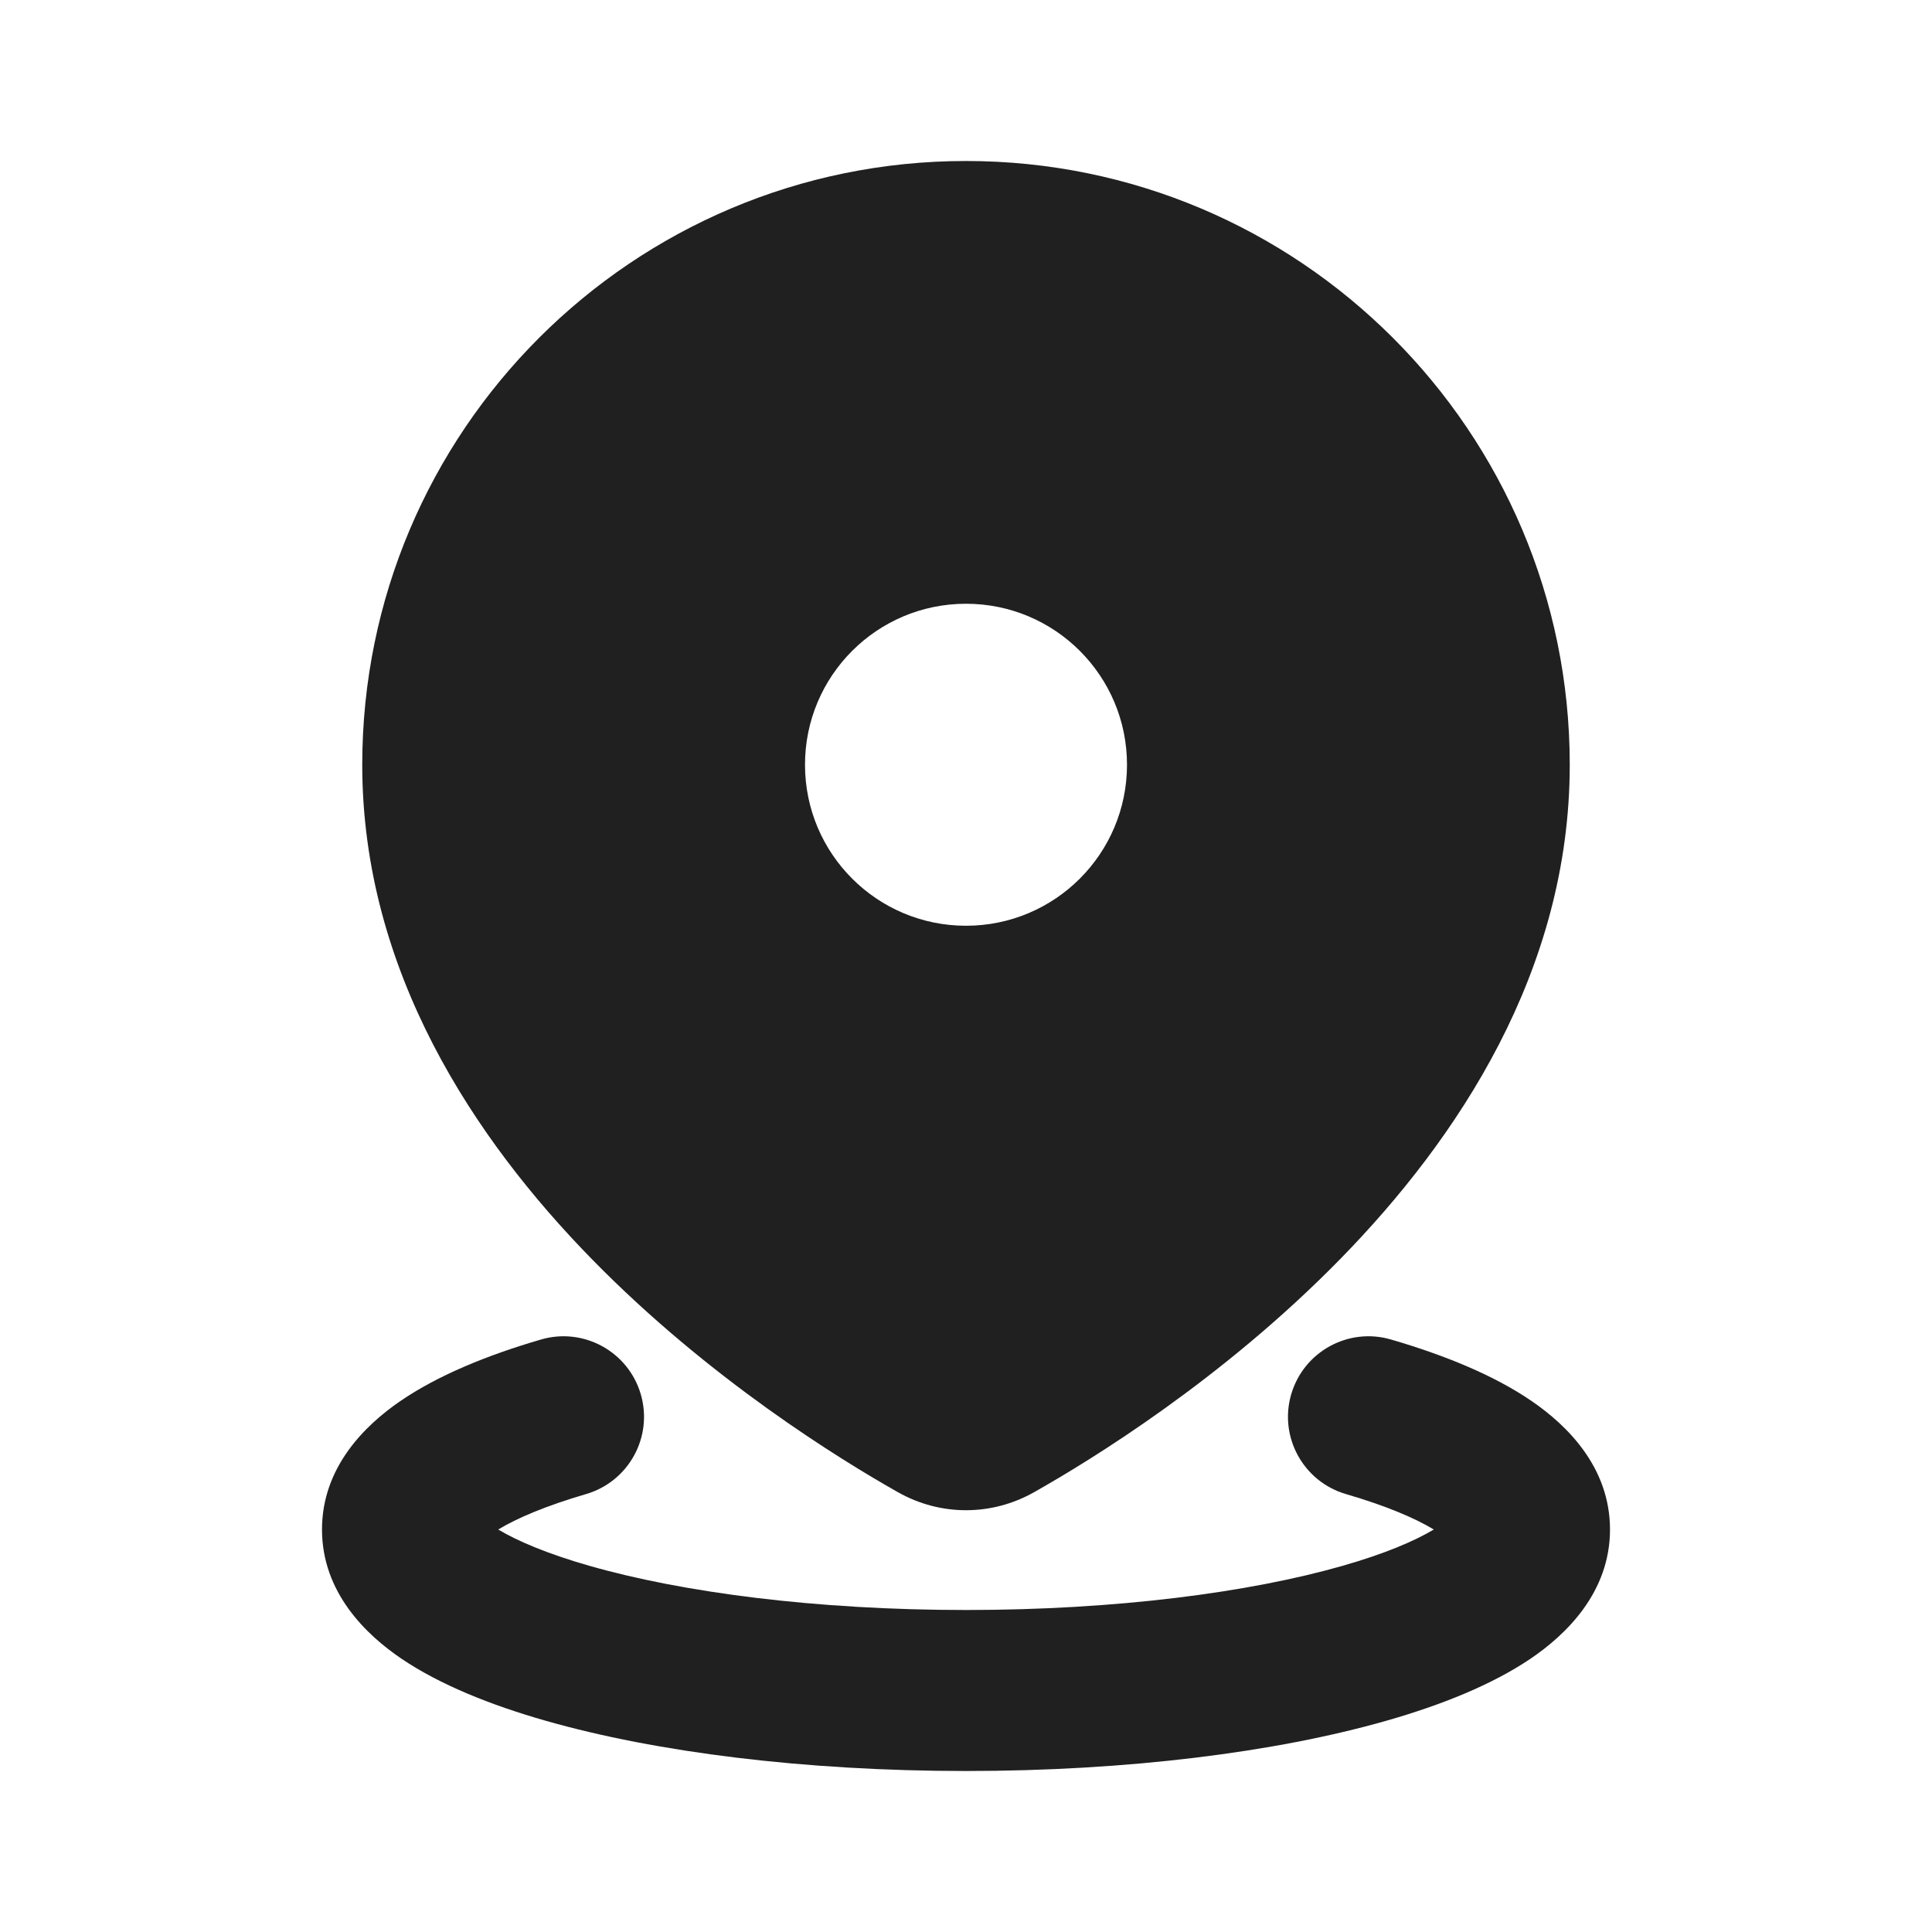 <svg width="24" height="24" viewBox="0 0 24 24" fill="none" xmlns="http://www.w3.org/2000/svg">
<g clip-path="url(#clip0_69_5048)">
<path fill-rule="evenodd" clip-rule="evenodd" d="M4.5 9.5C4.5 5.358 7.858 2 12 2C16.142 2 19.5 5.358 19.5 9.5C19.5 12.068 18.101 14.156 16.65 15.639C15.19 17.132 13.562 18.132 12.845 18.537C12.318 18.835 11.682 18.835 11.155 18.537C10.438 18.132 8.81 17.132 7.35 15.639C5.9 14.156 4.5 12.068 4.5 9.5ZM14 9.5C14 10.605 13.105 11.5 12 11.5C10.895 11.5 10 10.605 10 9.5C10 8.395 10.895 7.5 12 7.5C13.105 7.5 14 8.395 14 9.5Z" fill="#202020"/>
<path d="M7.28 18.56C7.81 18.405 8.115 17.85 7.96 17.32C7.805 16.79 7.25 16.485 6.72 16.64C6.052 16.835 5.439 17.085 4.971 17.406C4.535 17.705 4 18.226 4 19C4 19.783 4.548 20.308 4.99 20.607C5.468 20.929 6.093 21.18 6.776 21.375C8.154 21.769 10.001 22 12 22C13.999 22 15.846 21.769 17.224 21.375C17.907 21.18 18.532 20.929 19.01 20.607C19.452 20.308 20 19.783 20 19C20 18.226 19.465 17.705 19.029 17.406C18.561 17.085 17.948 16.835 17.28 16.64C16.75 16.485 16.195 16.79 16.04 17.32C15.885 17.85 16.19 18.405 16.72 18.56C17.221 18.706 17.581 18.861 17.811 19C17.573 19.143 17.198 19.303 16.675 19.452C15.52 19.782 13.867 20 12 20C10.133 20 8.48 19.782 7.325 19.452C6.803 19.303 6.427 19.143 6.189 19C6.419 18.861 6.779 18.706 7.28 18.56Z" fill="#202020"/>
</g>
<defs>
<clipPath id="clip0_69_5048">
<rect width="24" height="24" fill="white"/>
</clipPath>
</defs>
</svg>
